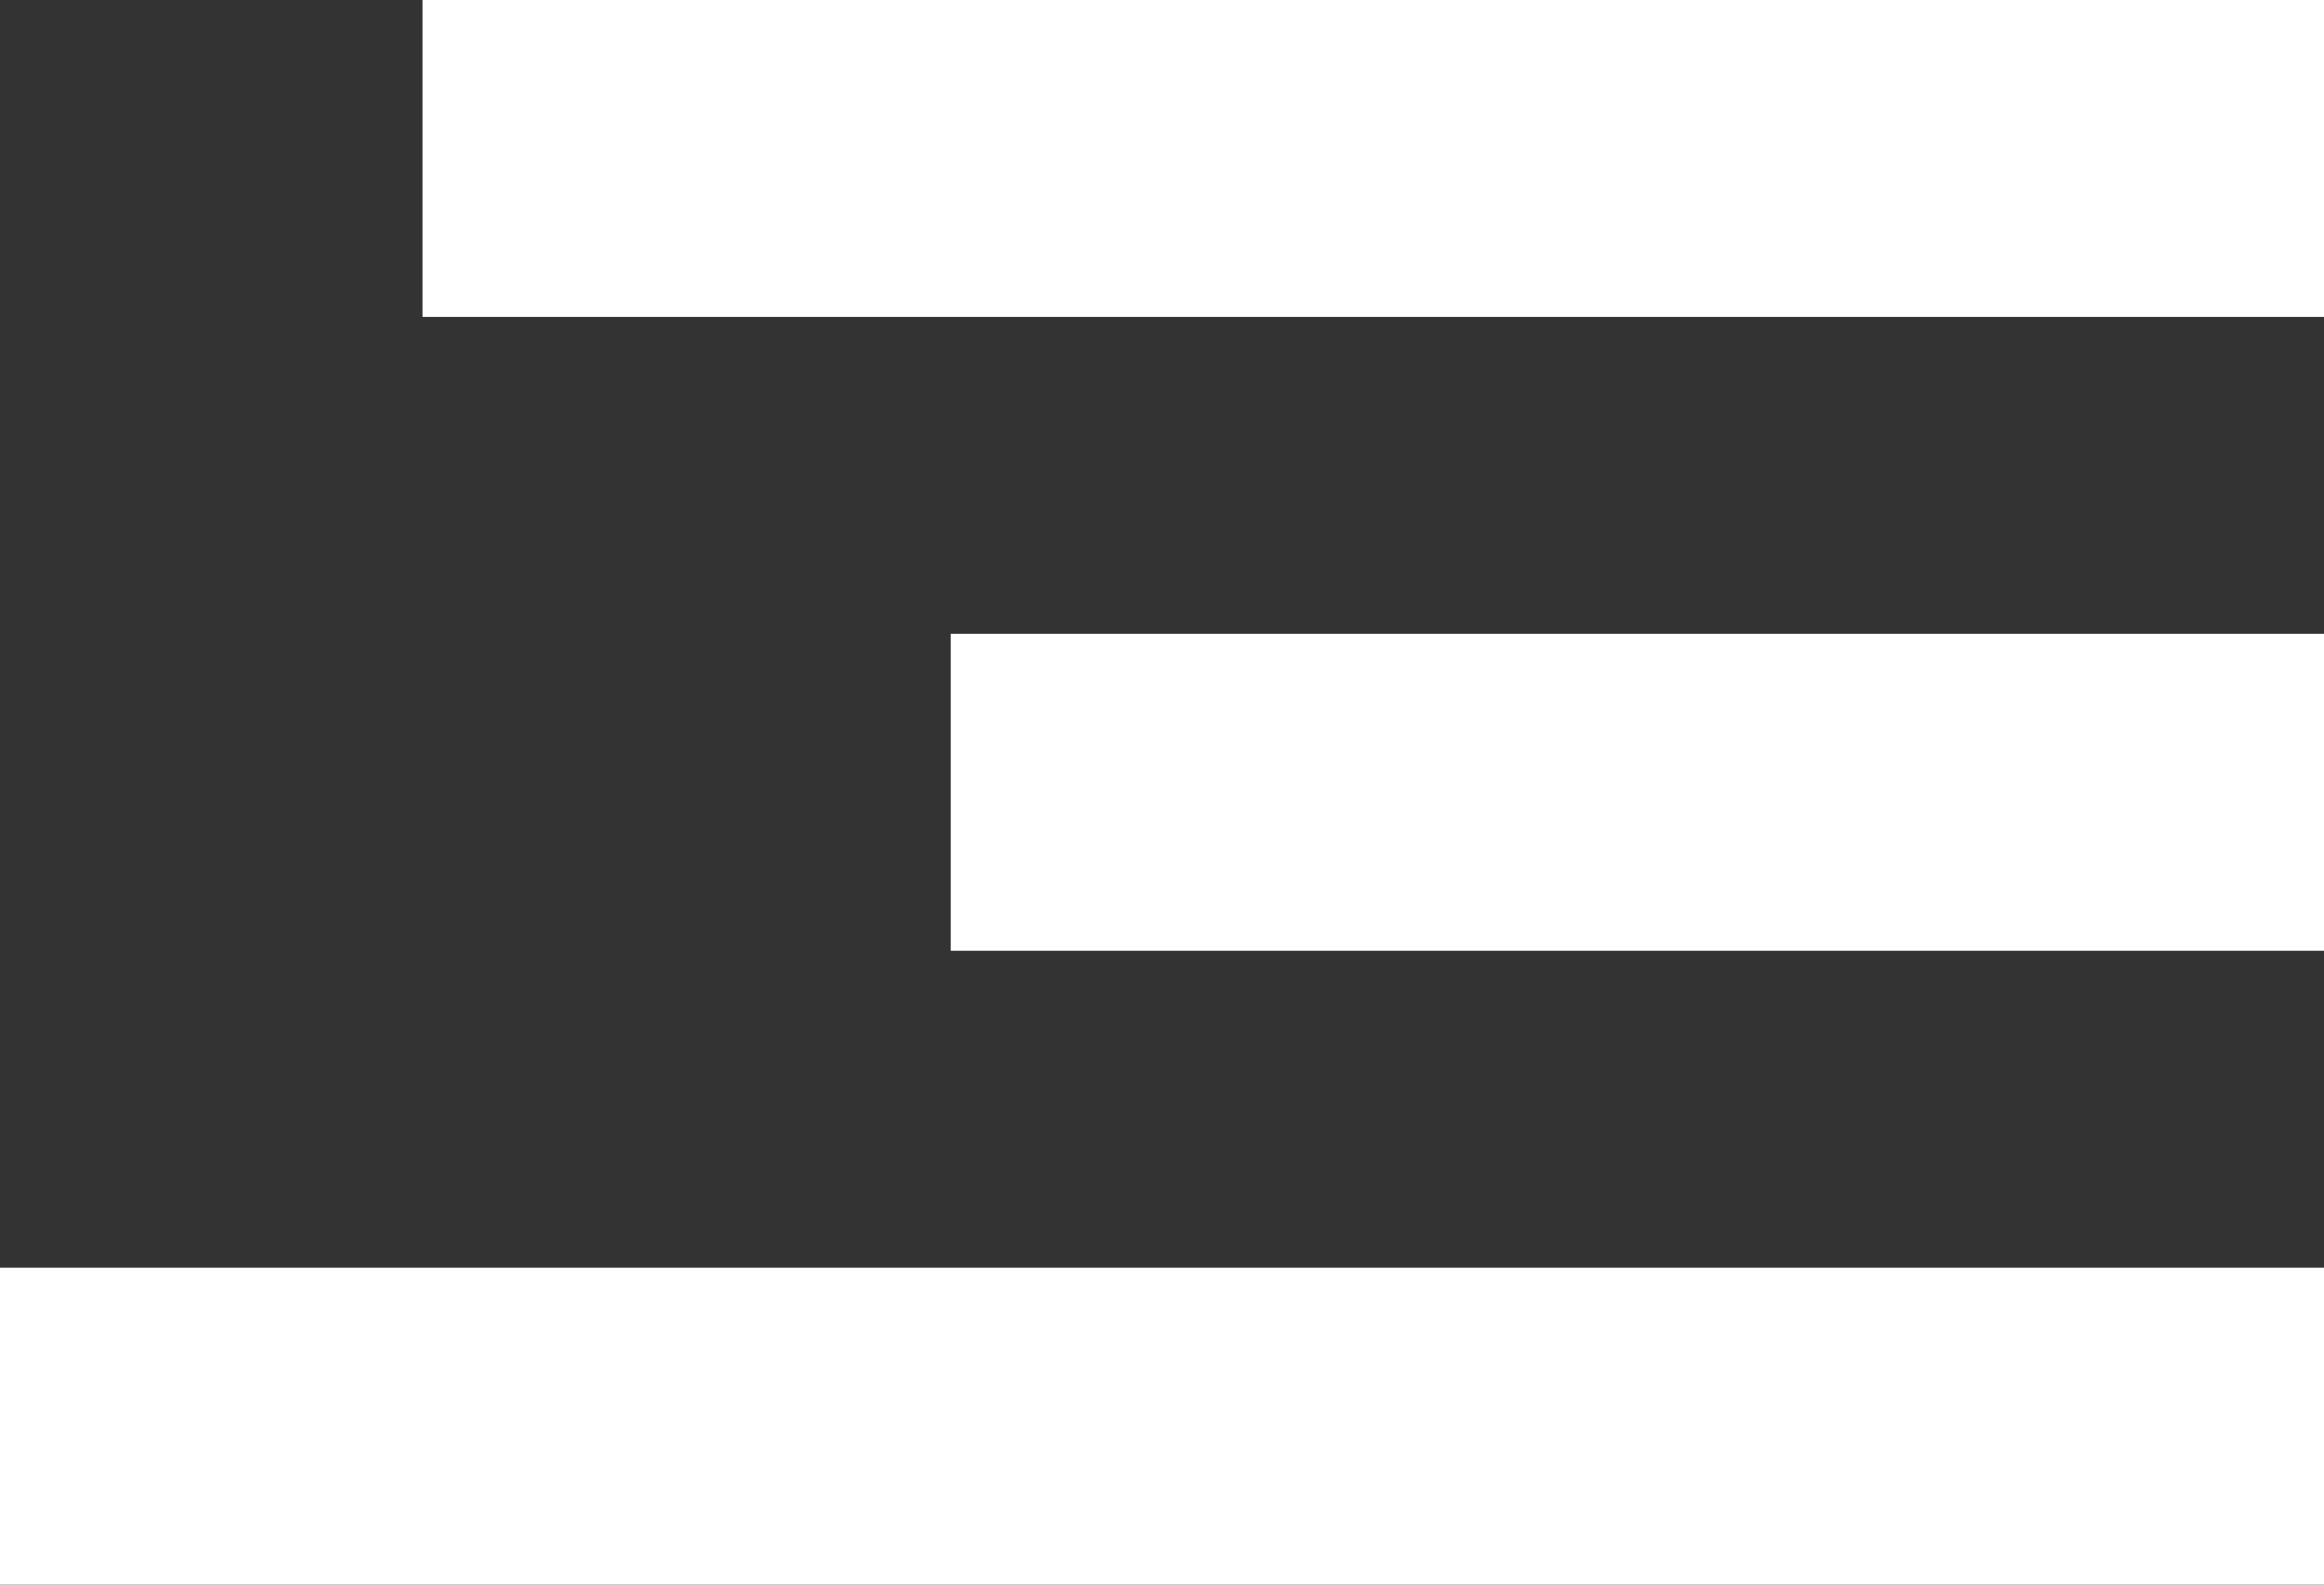 <svg width="22" height="15" viewBox="0 0 22 15" fill="none" xmlns="http://www.w3.org/2000/svg">
<rect x="0" y="0" width="22" height="15" fill="#333333" stroke="none"/>
<rect x="4" width="18" height="3" fill="white"/>
<rect x="9" y="6" width="13" height="3" fill="white"/>
<rect y="12" width="22" height="3" fill="white"/>
</svg>
